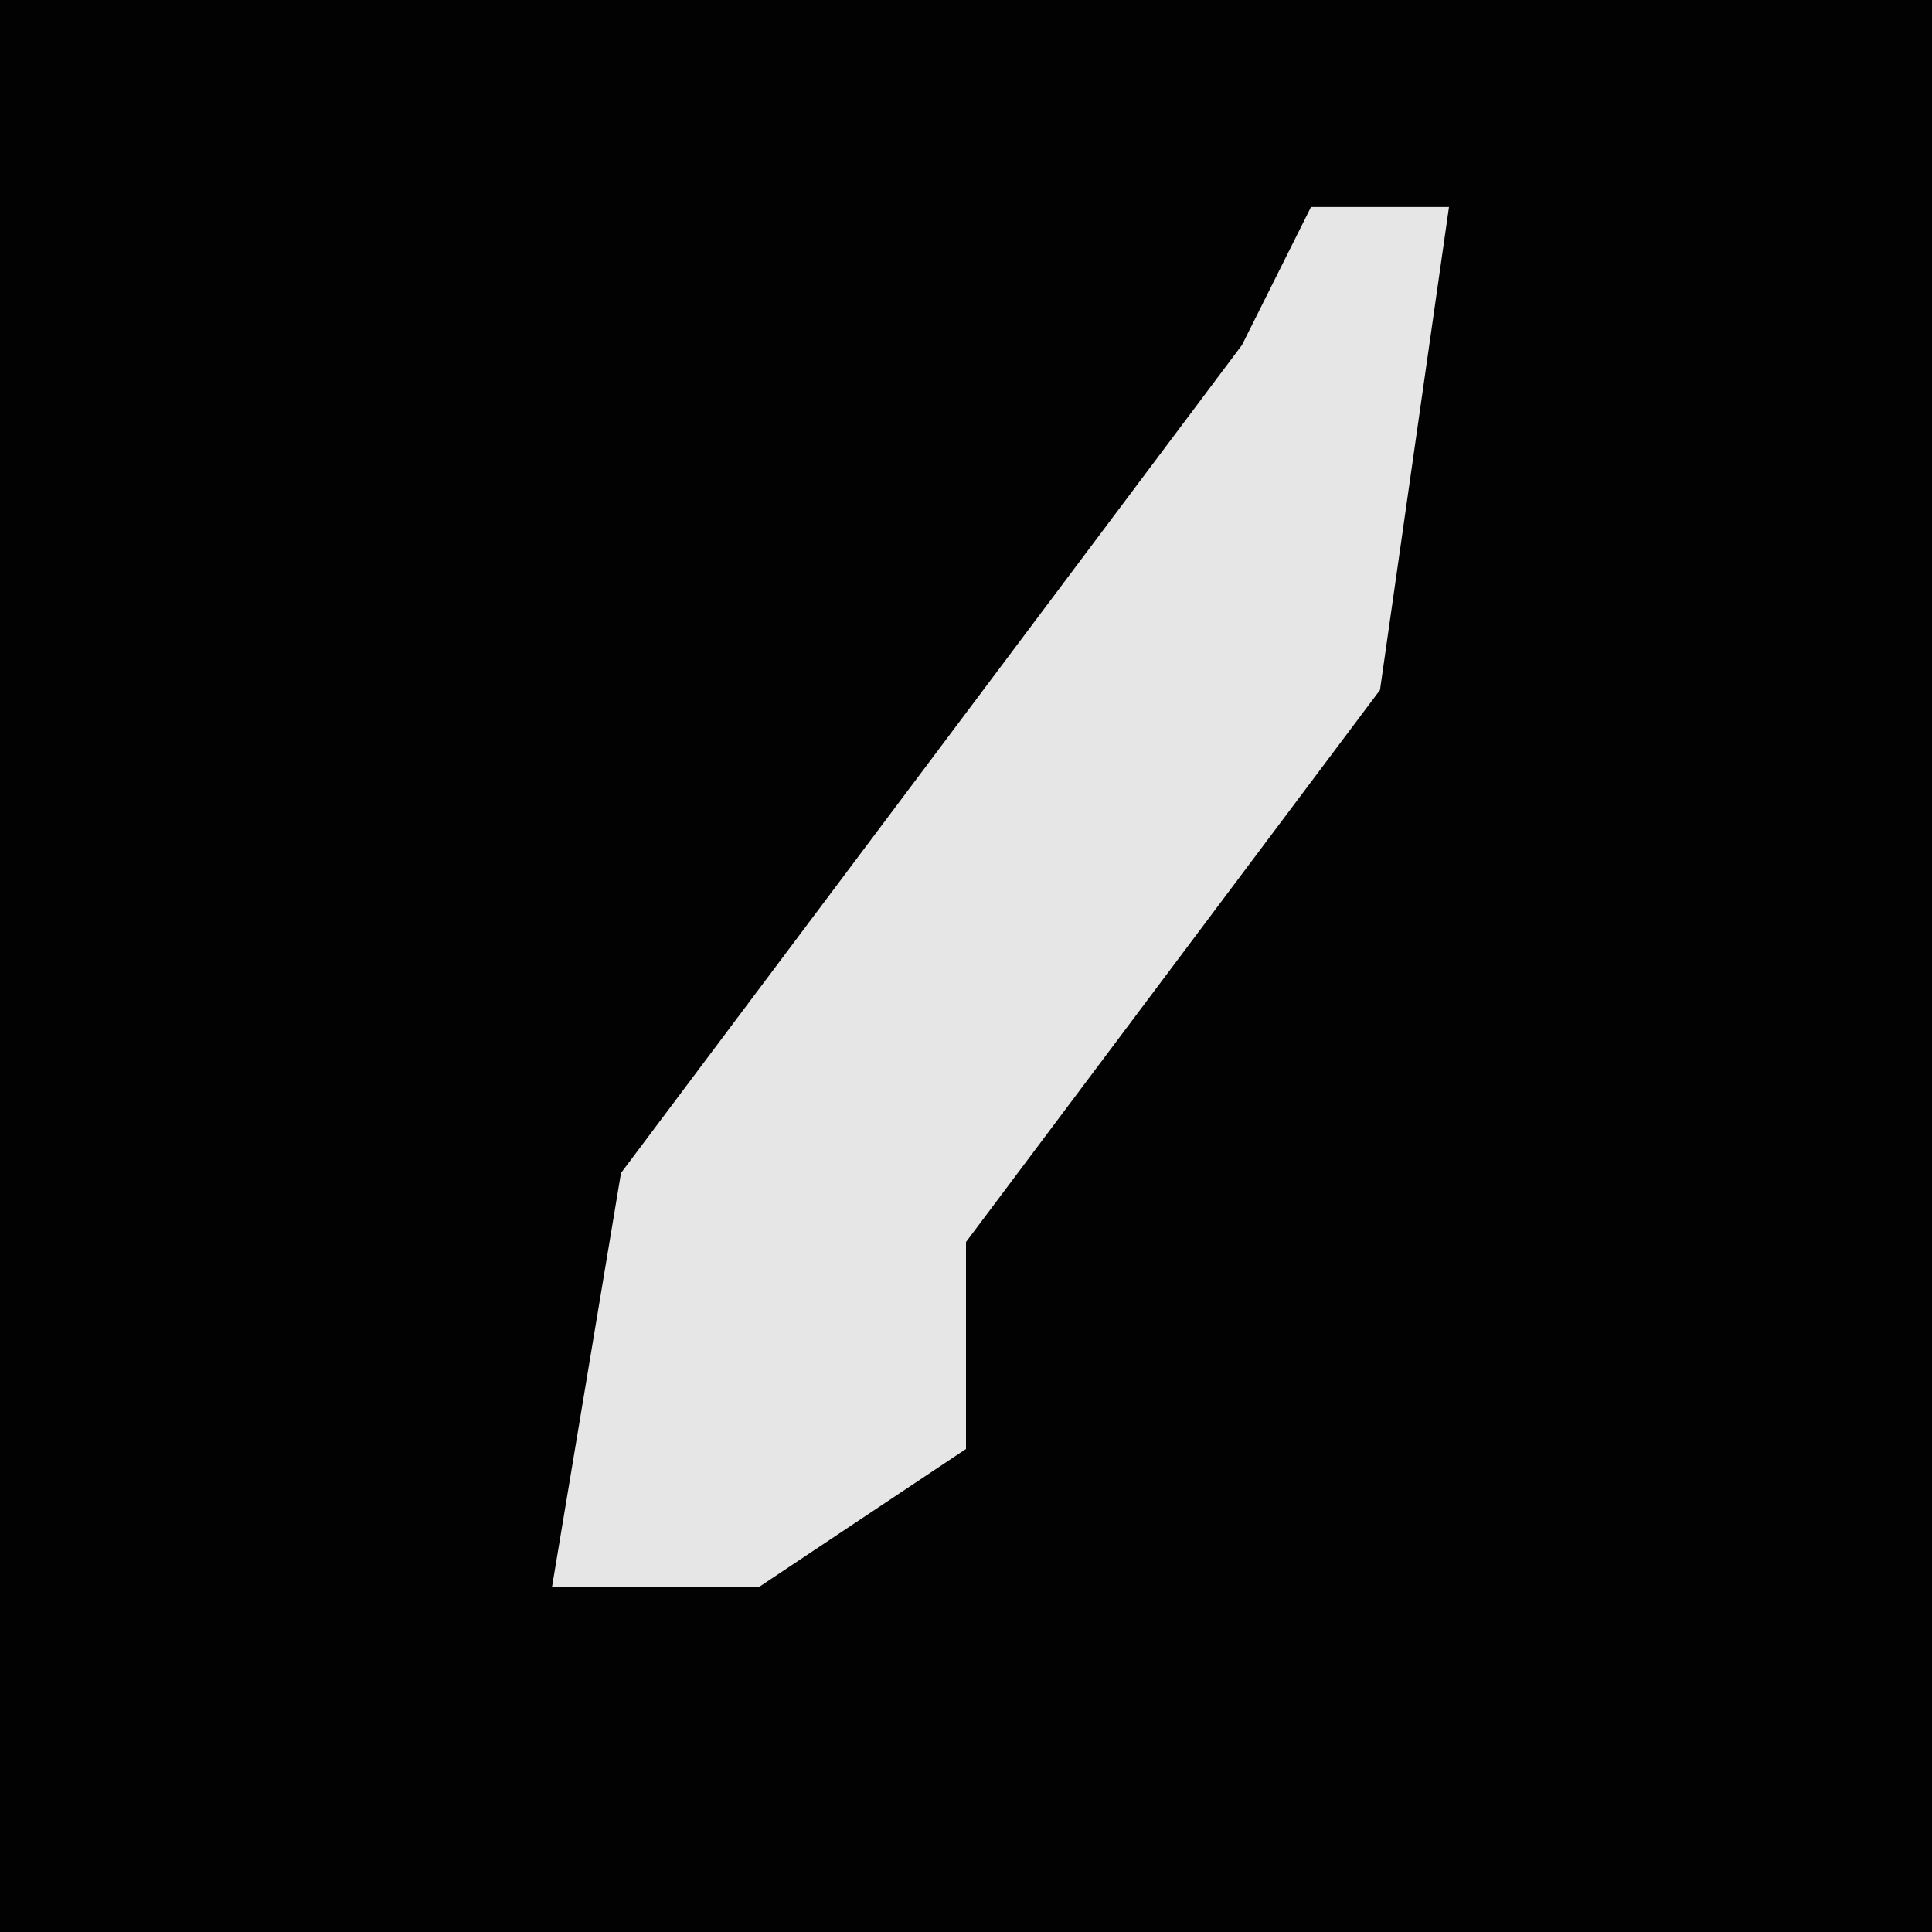<?xml version="1.0" encoding="UTF-8"?>
<svg version="1.1" xmlns="http://www.w3.org/2000/svg" width="28" height="28">
<path d="M0,0 L28,0 L28,28 L0,28 Z " fill="#020202" transform="translate(0,0)"/>
<path d="M0,0 L2,0 L1,7 L-5,15 L-5,18 L-8,20 L-11,20 L-10,14 L-1,2 Z " fill="#E6E6E6" transform="translate(19,3)"/>
</svg>
